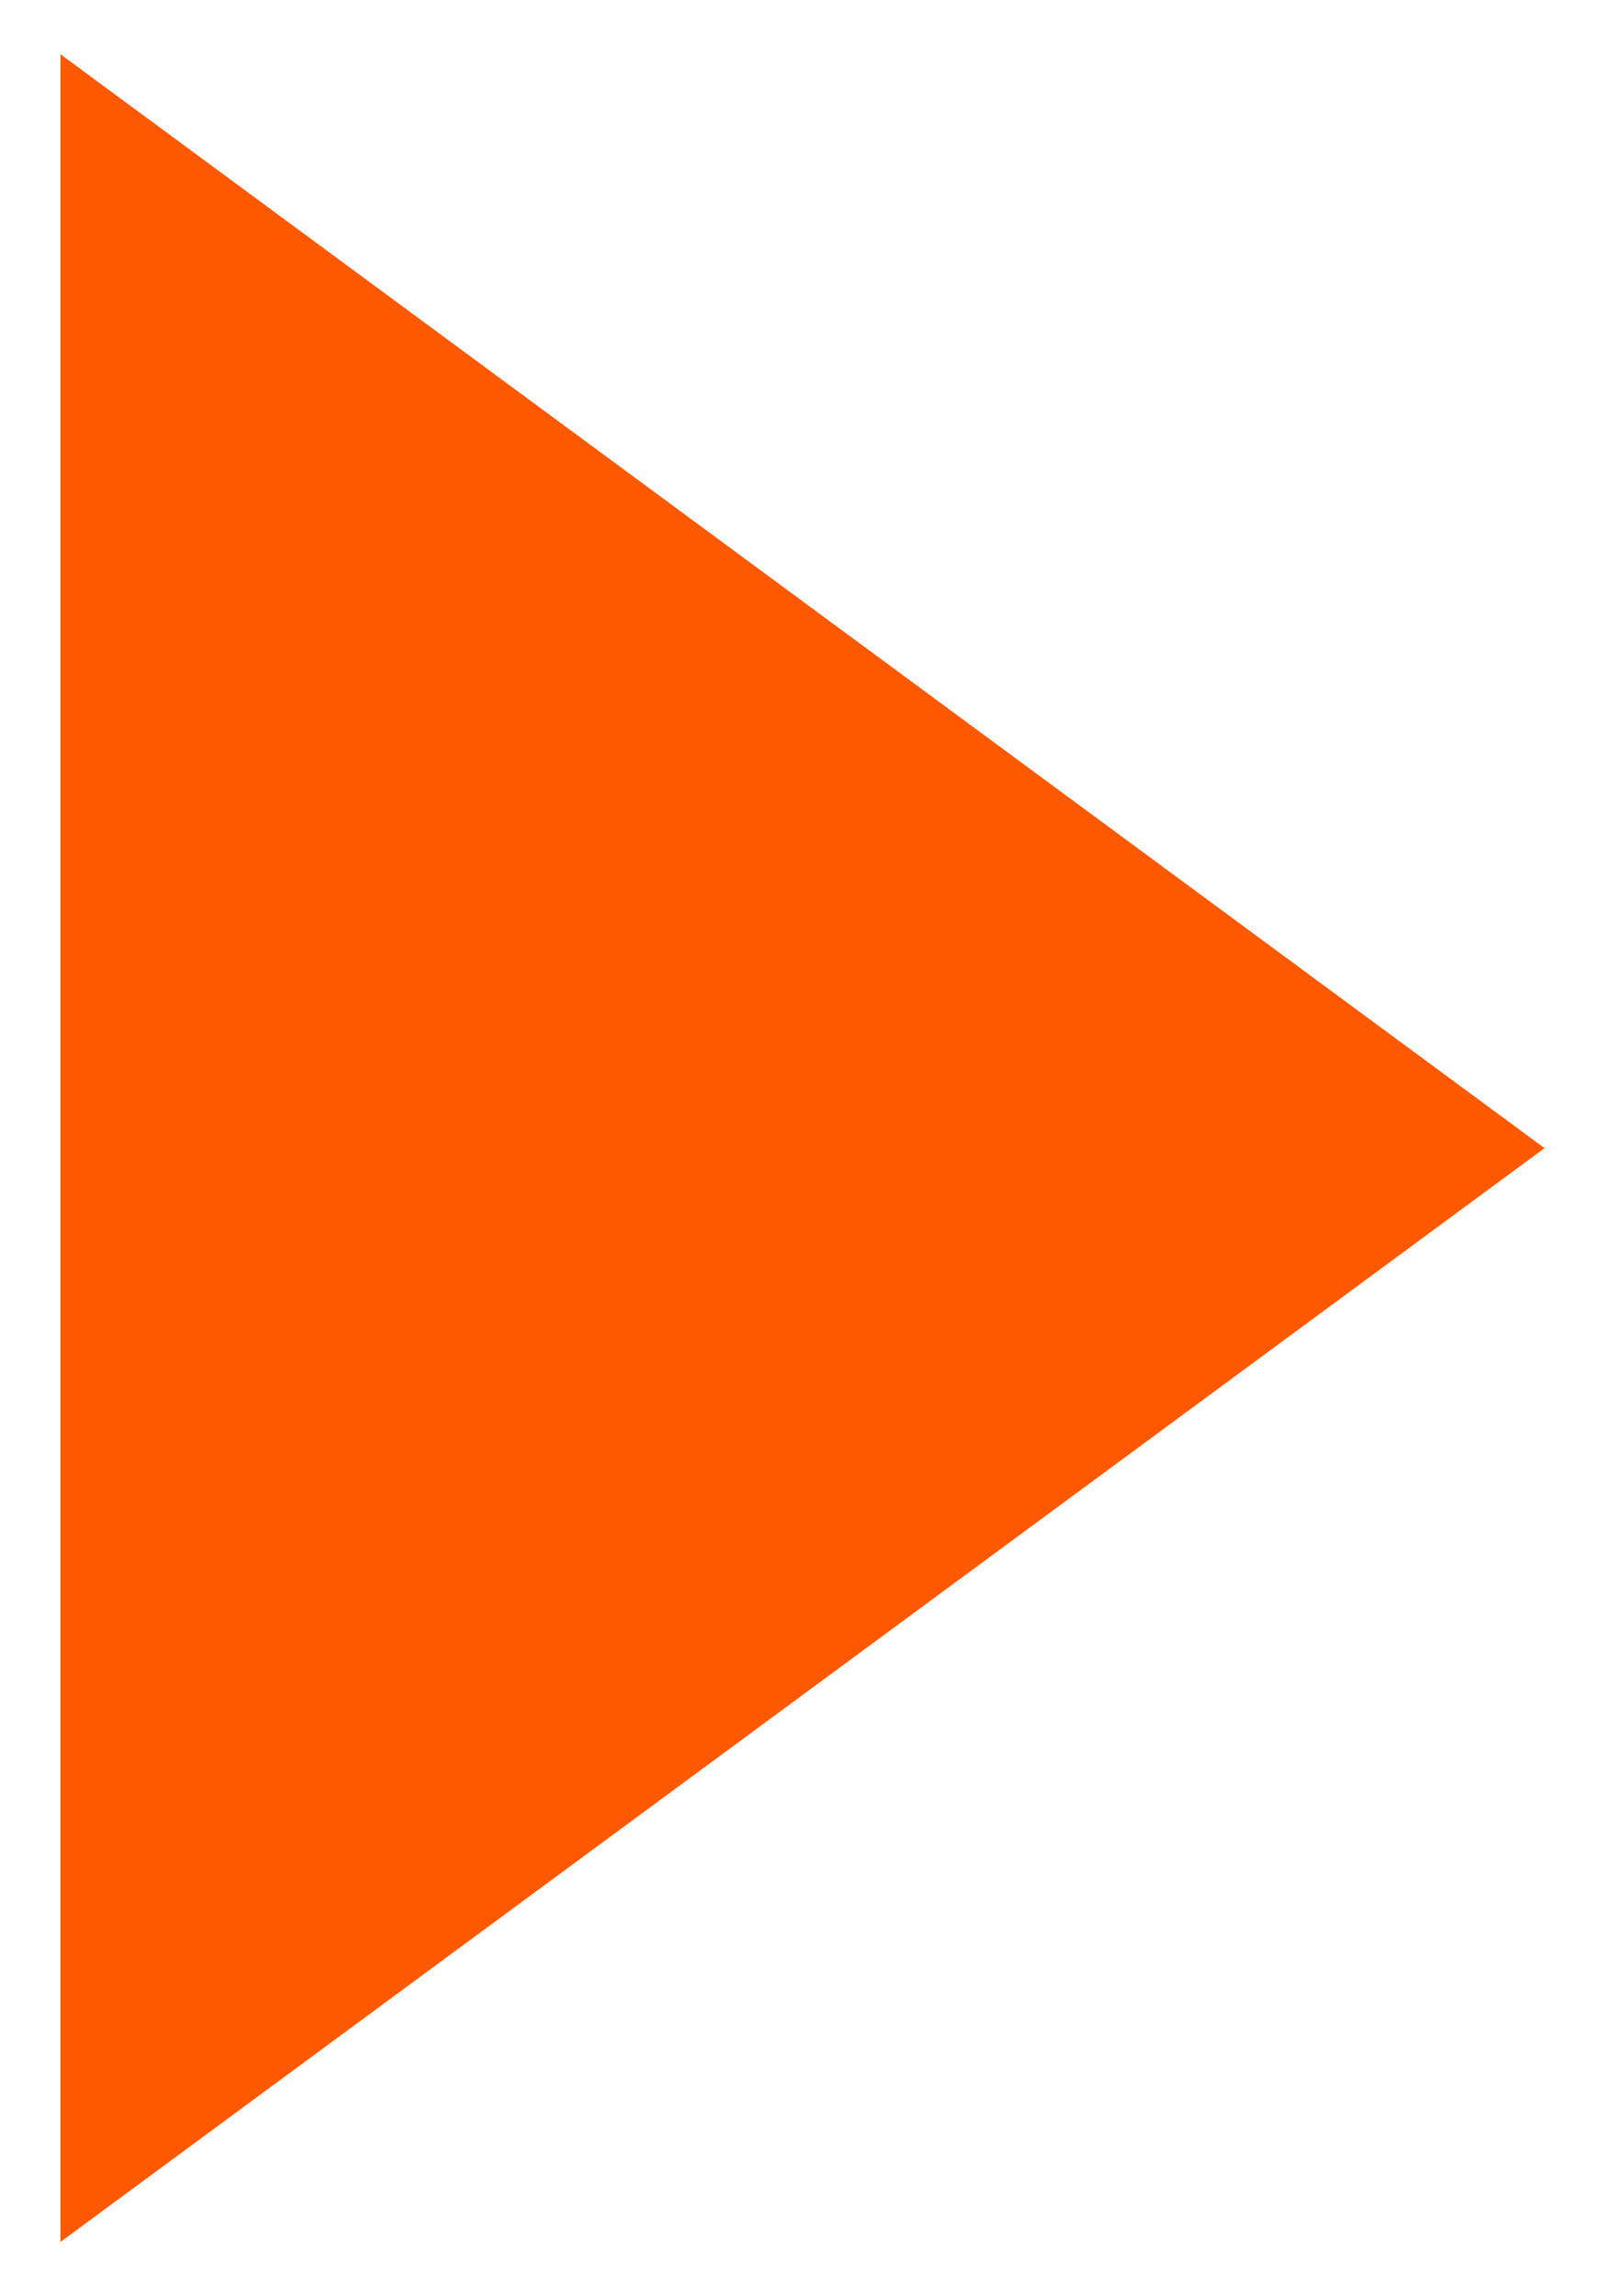 
<svg width="14px" height="20px" viewBox="0 0 14 20" version="1.1" xmlns="http://www.w3.org/2000/svg" xmlns:xlink="http://www.w3.org/1999/xlink">
    <g id="Symbols" stroke="none" stroke-width="1" fill="none" fill-rule="evenodd">
        <g id="play" transform="translate(-53, 0)" fill="#FE5900">
            <g transform="translate(1, 0)" id="Triangle">
                <polygon transform="translate(58.991, 10) rotate(-270) translate(-58.991, -10) " points="58.991 3.536 68.517 16.464 49.464 16.464"></polygon>
            </g>
        </g>
    </g>
</svg>